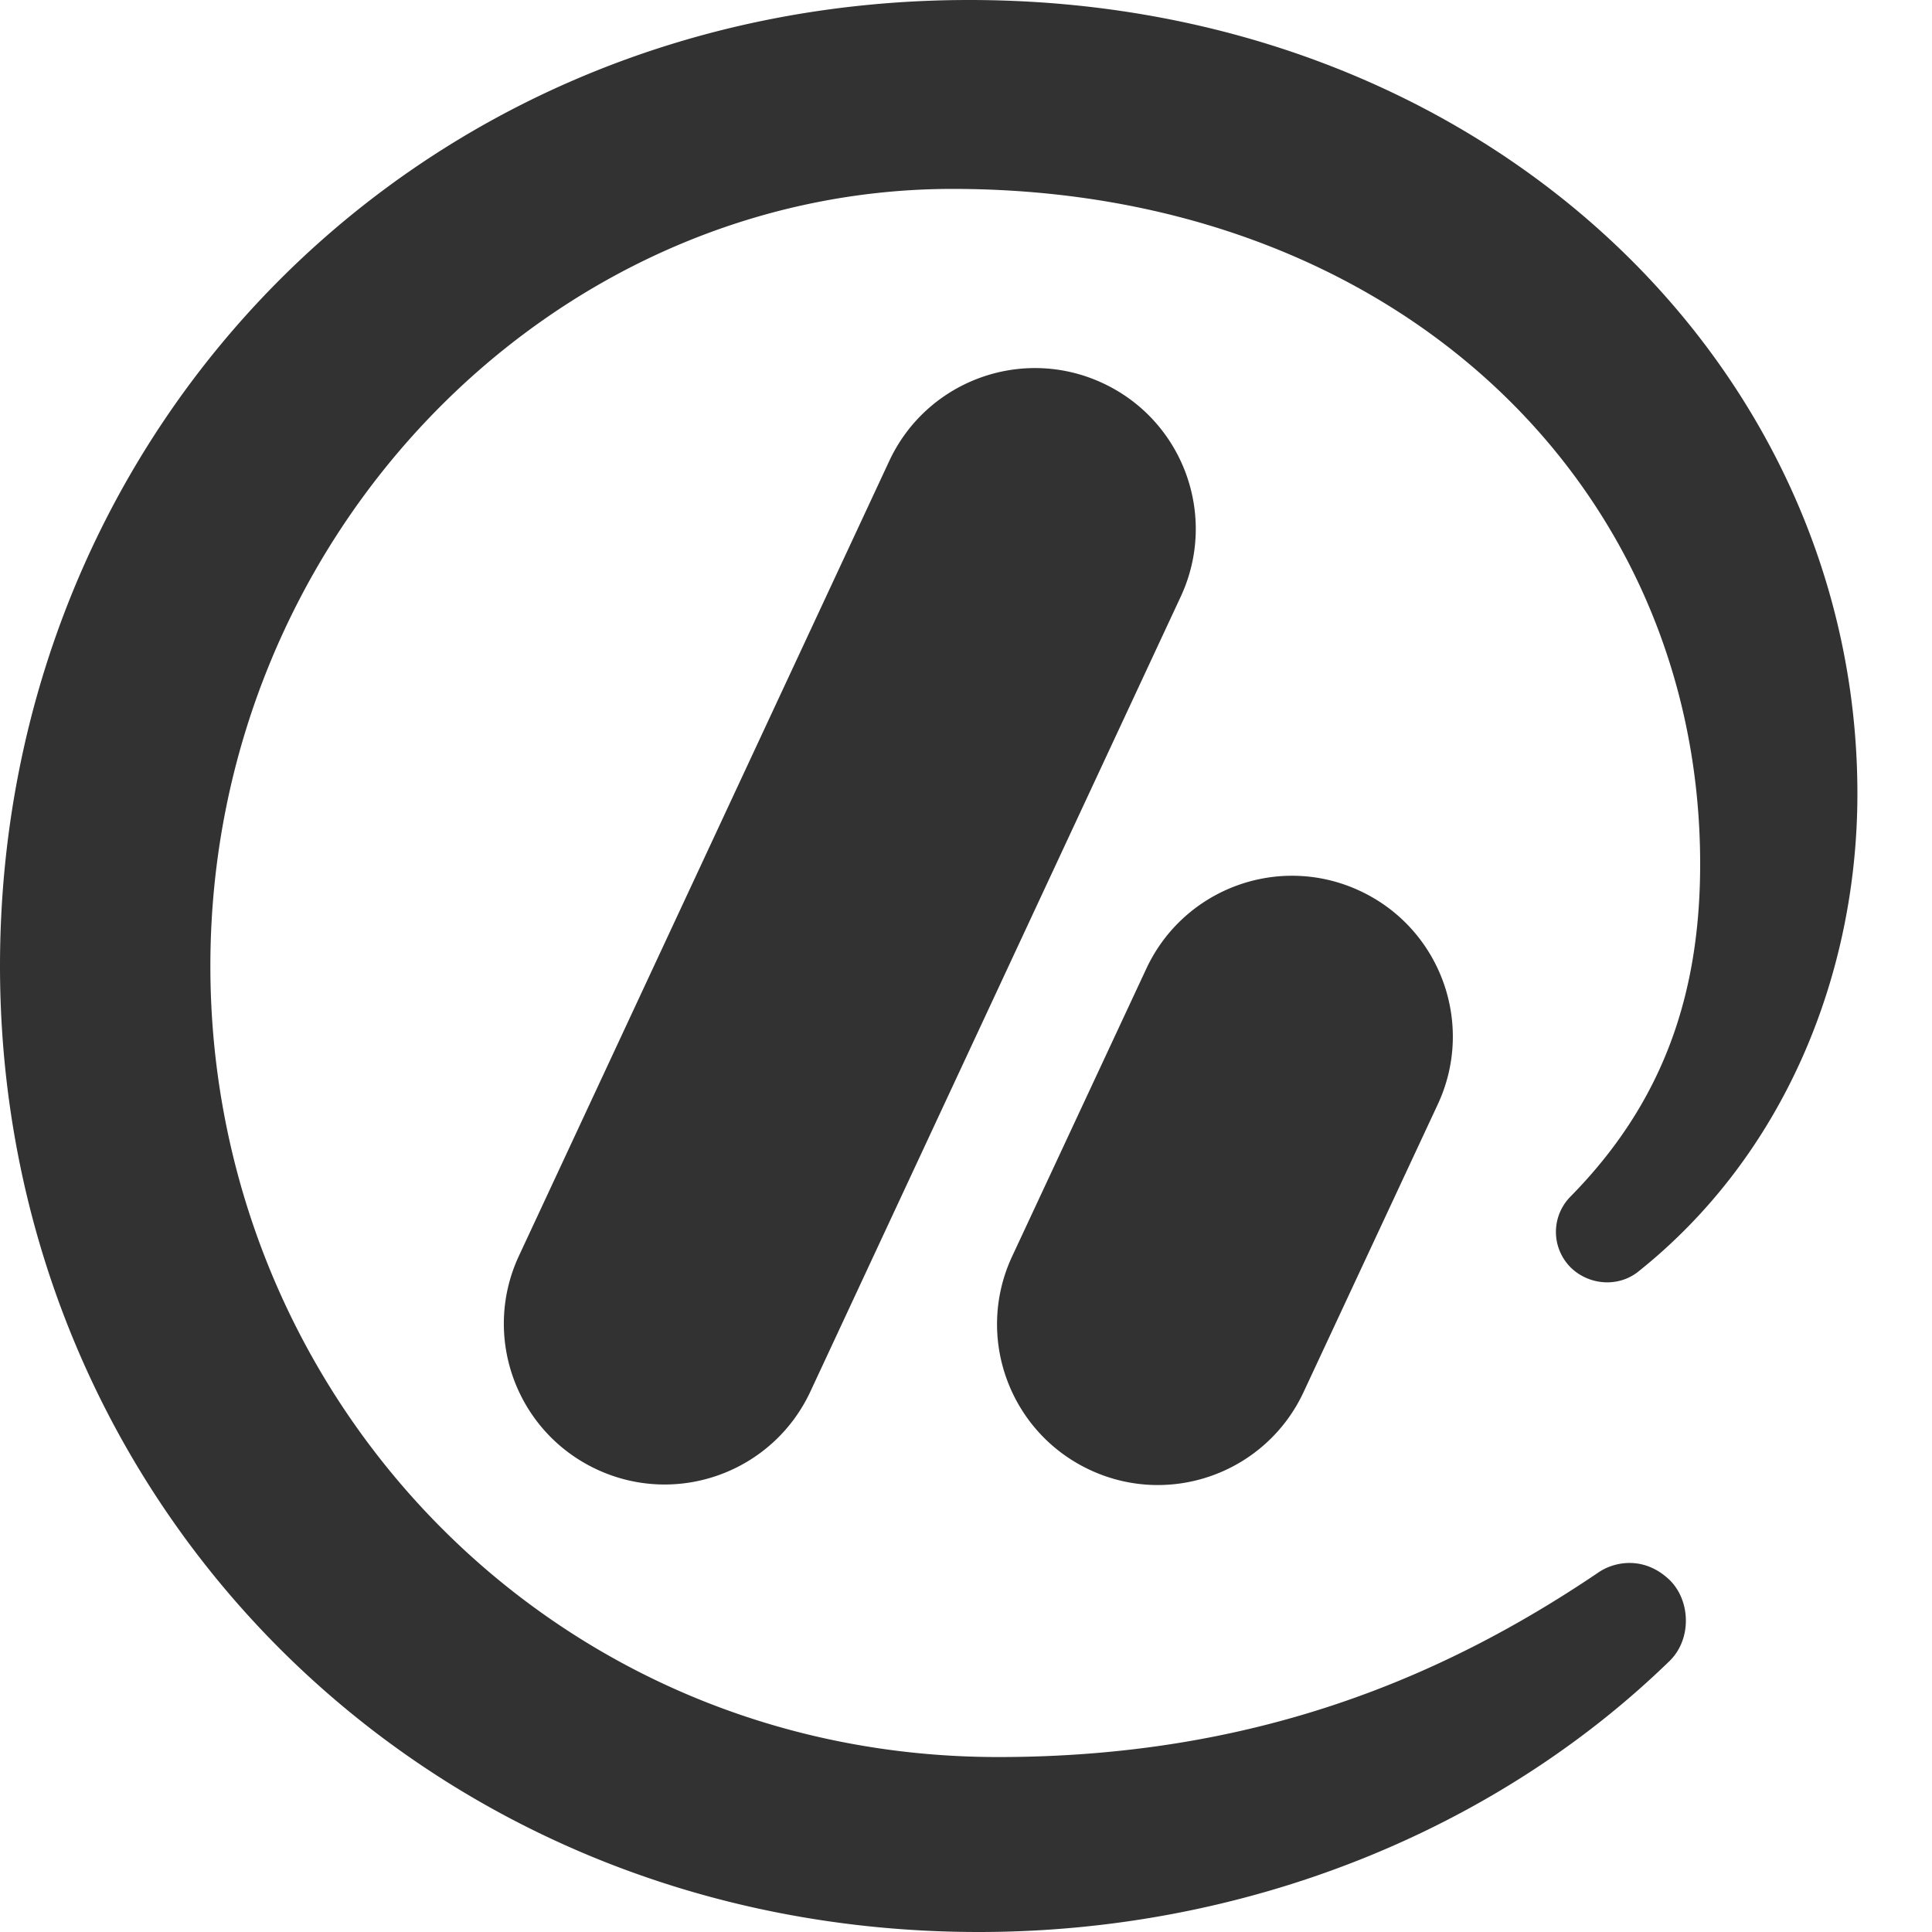 <svg xmlns="http://www.w3.org/2000/svg" viewBox="0 0 36 36" role="img" preserveAspectRatio="xMinYMin" class="heise-online-logo topnavigation__heiseonline-logo">
  <style>
    .heise-online-logo-svg-path {
      fill: #323232;
    }
    .dark .heise-online-logo-svg-path {
      fill: #fff;
    }
  </style>
  <title>heise online Logo</title>
  <path class="heise-online-logo-svg-path" d="M42.3 27.67V5.83h3.56v5.63l-.12 2.94c.64-.6 1.35-1.13 2.12-1.59s1.69-.7 2.74-.7c1.63 0 2.82.52 3.56 1.56s1.11 2.53 1.11 4.47v9.53H51.7v-9.06c0-1.26-.19-2.15-.56-2.66-.37-.52-.98-.77-1.83-.77-.66 0-1.24.16-1.75.48s-1.08.79-1.72 1.41v10.61l-3.54-.01zM65.44 28.04c-1.05 0-2.03-.18-2.94-.54s-1.7-.88-2.38-1.56-1.21-1.51-1.59-2.49-.57-2.1-.57-3.36c0-1.24.2-2.35.59-3.34s.91-1.83 1.56-2.51 1.4-1.21 2.24-1.58a6.44 6.44 0 0 1 2.6-.56c1.03 0 1.94.18 2.72.53.78.35 1.44.85 1.96 1.49.53.64.92 1.4 1.19 2.29.27.89.4 1.86.4 2.91 0 .35-.02.68-.05.99-.03.31-.07.56-.11.74h-9.65c.16 1.36.64 2.41 1.44 3.14.79.73 1.81 1.1 3.05 1.1.66 0 1.27-.1 1.84-.29.57-.2 1.13-.47 1.69-.82l1.21 2.23c-.72.48-1.53.87-2.41 1.18-.89.3-1.82.45-2.79.45zm-4.05-9.4h6.74c0-1.18-.25-2.1-.76-2.77s-1.28-1.01-2.34-1.01c-.91 0-1.7.32-2.38.96-.67.64-1.1 1.58-1.26 2.82zM75.8 9.82c-.64 0-1.17-.19-1.58-.56-.41-.37-.62-.86-.62-1.45 0-.6.21-1.09.62-1.47s.94-.57 1.58-.57 1.16.19 1.58.57.62.87.62 1.47-.21 1.08-.62 1.45c-.41.37-.94.56-1.58.56zm-1.79 17.85V12.48h3.56v15.19h-3.56zM85.74 28.04c-1.05 0-2.09-.2-3.11-.6-1.02-.4-1.9-.9-2.65-1.5l1.67-2.29c.68.54 1.36.95 2.03 1.25s1.4.45 2.18.45c.82 0 1.43-.17 1.82-.51s.59-.78.59-1.32c0-.31-.09-.58-.28-.82s-.43-.45-.74-.63c-.31-.19-.66-.36-1.05-.51s-.78-.31-1.18-.48c-.49-.19-1-.4-1.52-.65s-.97-.55-1.38-.9c-.4-.35-.73-.76-.99-1.22-.26-.46-.39-1.02-.39-1.65 0-1.34.49-2.43 1.48-3.28.99-.85 2.34-1.27 4.05-1.27 1.05 0 2 .19 2.85.56.85.37 1.58.79 2.2 1.27L89.7 16.1c-.54-.39-1.08-.71-1.62-.94s-1.12-.36-1.72-.36c-.76 0-1.33.16-1.69.48s-.54.72-.54 1.19c0 .31.09.57.26.79.18.22.41.41.7.57.29.17.62.32 1.01.46.38.14.78.29 1.19.43.52.19 1.03.4 1.55.63.52.24.98.53 1.41.88.42.35.76.78 1.02 1.28.26.51.39 1.11.39 1.81 0 .66-.13 1.27-.39 1.84s-.63 1.06-1.13 1.48c-.49.42-1.11.76-1.86 1.01-.75.27-1.6.39-2.54.39zM100.71 28.04c-1.05 0-2.03-.18-2.94-.54s-1.7-.88-2.38-1.56-1.21-1.51-1.59-2.49-.57-2.1-.57-3.36c0-1.24.2-2.35.59-3.34s.91-1.83 1.56-2.51a6.97 6.97 0 0 1 2.24-1.58 6.44 6.44 0 0 1 2.6-.56c1.03 0 1.94.18 2.72.53.78.35 1.44.85 1.96 1.49.53.64.92 1.4 1.19 2.29.27.89.4 1.86.4 2.91 0 .35-.02.68-.05.99-.03.31-.07.56-.11.74h-9.65c.16 1.36.64 2.41 1.44 3.14.79.73 1.81 1.1 3.05 1.1.66 0 1.27-.1 1.84-.29.57-.2 1.13-.47 1.69-.82l1.21 2.23c-.72.48-1.53.87-2.41 1.18s-1.82.45-2.79.45zm-4.05-9.4h6.74c0-1.18-.25-2.1-.76-2.77s-1.28-1.01-2.34-1.01c-.91 0-1.7.32-2.38.96-.68.64-1.1 1.58-1.26 2.82zM121.07 28.04c-.95 0-1.86-.18-2.72-.53-.87-.35-1.64-.87-2.31-1.55-.67-.68-1.2-1.52-1.59-2.51s-.59-2.11-.59-3.37c0-1.26.2-2.38.59-3.37.39-.99.92-1.83 1.59-2.51s1.44-1.2 2.31-1.56c.87-.36 1.77-.54 2.72-.54.95 0 1.86.18 2.74.54s1.64.88 2.31 1.56c.66.68 1.19 1.52 1.59 2.51s.6 2.11.6 3.37c0 1.26-.2 2.38-.6 3.37-.4.99-.93 1.83-1.59 2.51-.66.68-1.43 1.2-2.31 1.55-.88.36-1.79.53-2.74.53zm0-2.91c1.11 0 1.99-.46 2.63-1.38s.96-2.14.96-3.67c0-1.55-.32-2.78-.96-3.7S122.18 15 121.07 15s-1.99.46-2.61 1.38c-.63.92-.94 2.15-.94 3.7 0 1.53.31 2.75.94 3.67.62.93 1.49 1.38 2.61 1.38zM131.21 27.67V12.48h2.94l.25 2.04h.12c.68-.66 1.42-1.23 2.21-1.7s1.72-.71 2.77-.71c1.63 0 2.82.52 3.56 1.56.74 1.04 1.11 2.53 1.11 4.47v9.53h-3.56v-9.06c0-1.26-.19-2.15-.56-2.66-.37-.52-.98-.77-1.83-.77-.66 0-1.24.16-1.75.48s-1.08.79-1.72 1.41v10.61l-3.54-.01zM151.39 28.04c-1.28 0-2.18-.38-2.69-1.15-.52-.76-.77-1.8-.77-3.12V5.83h3.56v18.13c0 .43.08.74.25.91.16.18.34.26.53.26h.23c.07 0 .18-.02.32-.06l.46 2.66c-.48.21-1.11.31-1.89.31zM157.48 9.82c-.64 0-1.17-.19-1.58-.56-.41-.37-.62-.86-.62-1.45 0-.6.21-1.09.62-1.47.41-.38.94-.57 1.58-.57s1.16.19 1.58.57.62.87.62 1.47-.21 1.08-.62 1.45c-.41.37-.94.56-1.58.56zm-1.79 17.85V12.48h3.56v15.19h-3.56zM163.17 27.67V12.48h2.94l.25 2.04h.12c.68-.66 1.42-1.23 2.21-1.7s1.72-.71 2.77-.71c1.63 0 2.82.52 3.56 1.56.74 1.04 1.11 2.53 1.11 4.47v9.53h-3.56v-9.06c0-1.26-.19-2.15-.56-2.66-.37-.52-.98-.77-1.83-.77-.66 0-1.24.16-1.75.48s-1.08.79-1.72 1.41v10.61l-3.54-.01zM186.38 28.04c-1.05 0-2.03-.18-2.94-.54s-1.7-.88-2.38-1.56c-.68-.68-1.21-1.51-1.59-2.49-.38-.98-.57-2.1-.57-3.36 0-1.24.2-2.35.59-3.34s.91-1.83 1.56-2.51 1.4-1.21 2.24-1.58a6.44 6.44 0 0 1 2.6-.56c1.03 0 1.94.18 2.72.53.78.35 1.44.85 1.96 1.49.53.64.92 1.4 1.19 2.29.27.89.4 1.86.4 2.91 0 .35-.02.68-.05.99s-.07.56-.11.74h-9.65c.16 1.36.64 2.41 1.44 3.14.79.73 1.81 1.1 3.05 1.1.66 0 1.27-.1 1.84-.29.57-.2 1.13-.47 1.69-.82l1.21 2.23c-.72.48-1.53.87-2.41 1.18-.89.3-1.82.45-2.79.45zm-4.05-9.4h6.74c0-1.18-.25-2.1-.76-2.77s-1.28-1.01-2.34-1.01c-.91 0-1.7.32-2.38.96s-1.1 1.58-1.26 2.82zM22 11.12c.7-1.5.05-3.28-1.45-3.98s-3.28-.05-3.98 1.45L9.67 23.4c-.7 1.5-.05 3.28 1.45 3.98 1.5.7 3.28.05 3.98-1.45L22 11.12zm-.64 6.93-2.5 5.36c-.7 1.5-.05 3.28 1.45 3.98 1.5.7 3.28.05 3.98-1.45l2.5-5.36c.7-1.5.05-3.28-1.45-3.98s-3.28-.05-3.98 1.45zm13.25-3.26C34.61 6.76 27.6 0 18.06 0 7.72 0 0 8.06 0 18s7.84 18 18.24 18c4.97 0 9.62-1.89 12.87-5.05.42-.41.39-1.13 0-1.51-.47-.45-1.03-.35-1.34-.13-2.96 2-6.47 3.43-11.17 3.43C10.24 32.74 3.92 26 3.92 18S10.25 3.52 17.75 3.52c8.25 0 13.93 5.52 13.93 12.58 0 2.43-.69 4.44-2.41 6.19-.37.37-.37.96 0 1.33.34.33.88.37 1.25.08 2.74-2.18 4.09-5.56 4.09-8.91z"></path>
</svg>